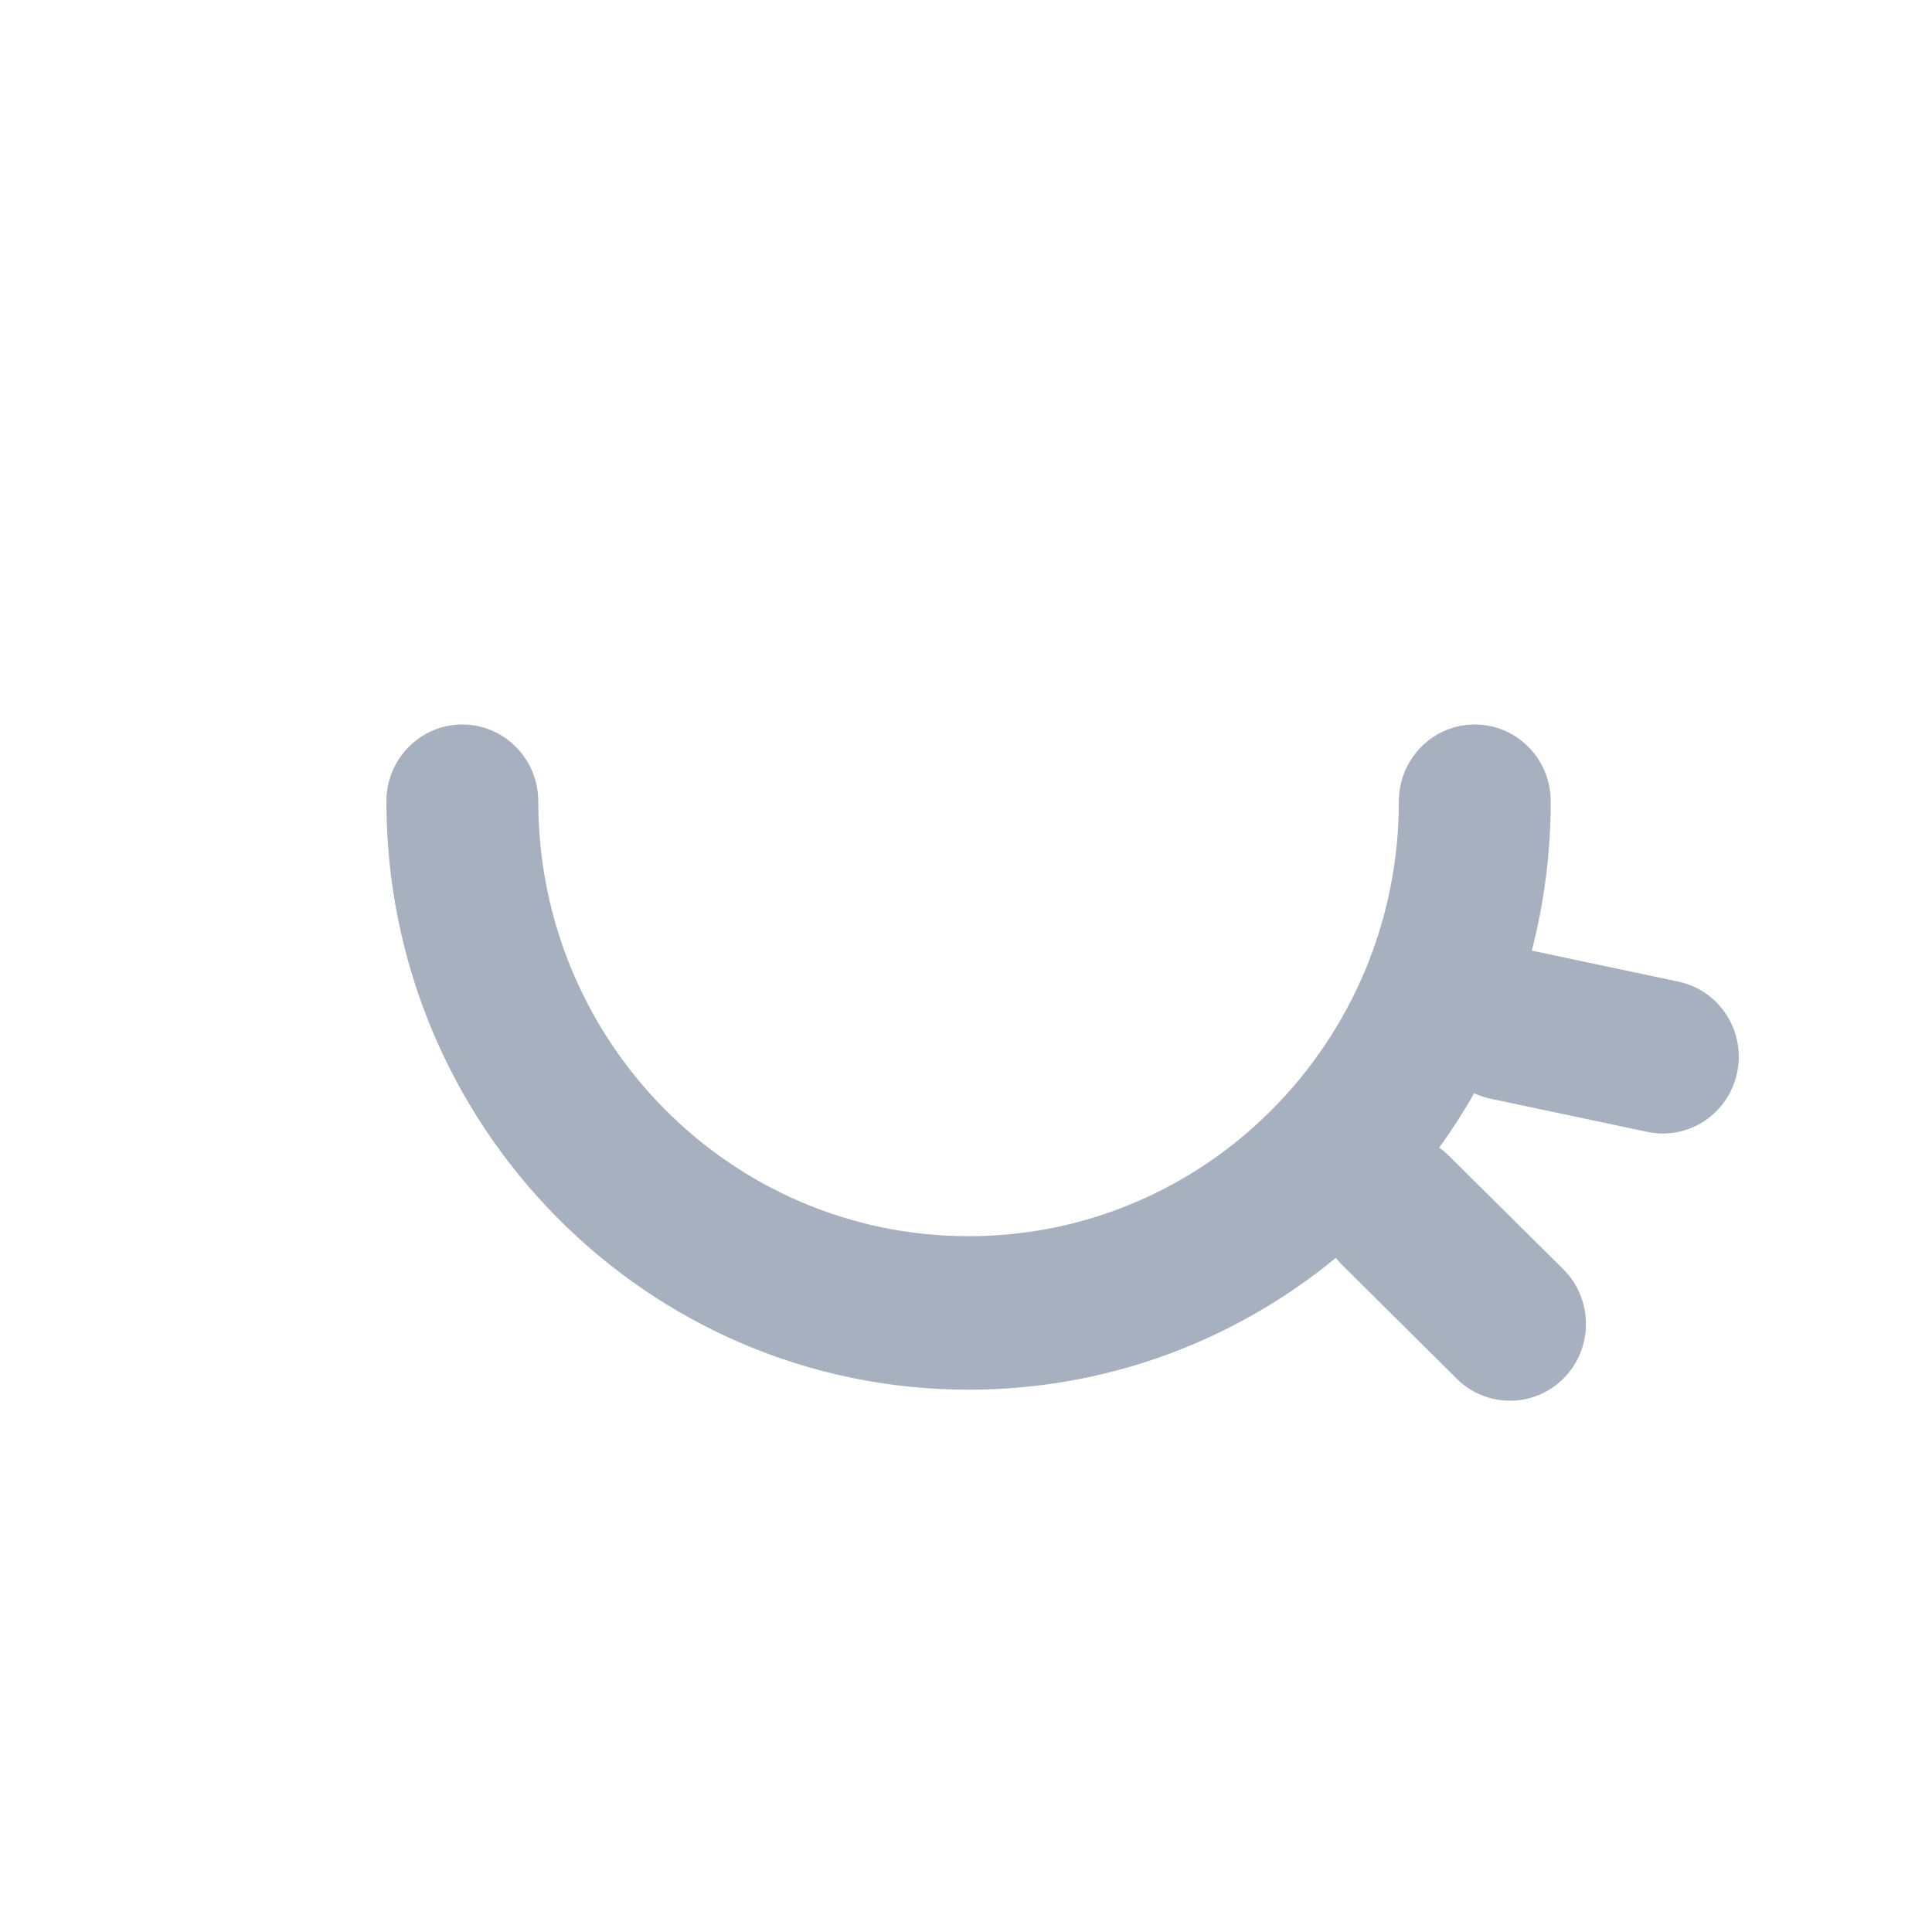 <svg width="20" height="20" viewBox="0 0 20 20" fill="none" xmlns="http://www.w3.org/2000/svg">
<path fill-rule="evenodd" clip-rule="evenodd" d="M10.027 12.797C12.486 12.797 14.481 10.781 14.481 8.295C14.481 7.856 14.833 7.5 15.267 7.5C15.701 7.5 16.053 7.856 16.053 8.295C16.053 8.829 15.985 9.347 15.857 9.841L17.375 10.162C17.8 10.252 18.072 10.673 17.983 11.102C17.894 11.532 17.478 11.807 17.053 11.717L15.431 11.374C15.371 11.361 15.313 11.342 15.26 11.317C15.15 11.512 15.029 11.7 14.899 11.88C14.934 11.905 14.968 11.934 14.999 11.965L16.182 13.138C16.492 13.446 16.497 13.949 16.193 14.262C15.889 14.575 15.391 14.58 15.081 14.273L13.898 13.099C13.873 13.075 13.85 13.048 13.829 13.021C12.792 13.874 11.468 14.386 10.027 14.386C6.698 14.386 4 11.659 4 8.295C4 7.856 4.352 7.5 4.786 7.5C5.22 7.5 5.572 7.856 5.572 8.295C5.572 10.781 7.566 12.797 10.027 12.797Z" fill="#A6B0BE"/>
</svg>
